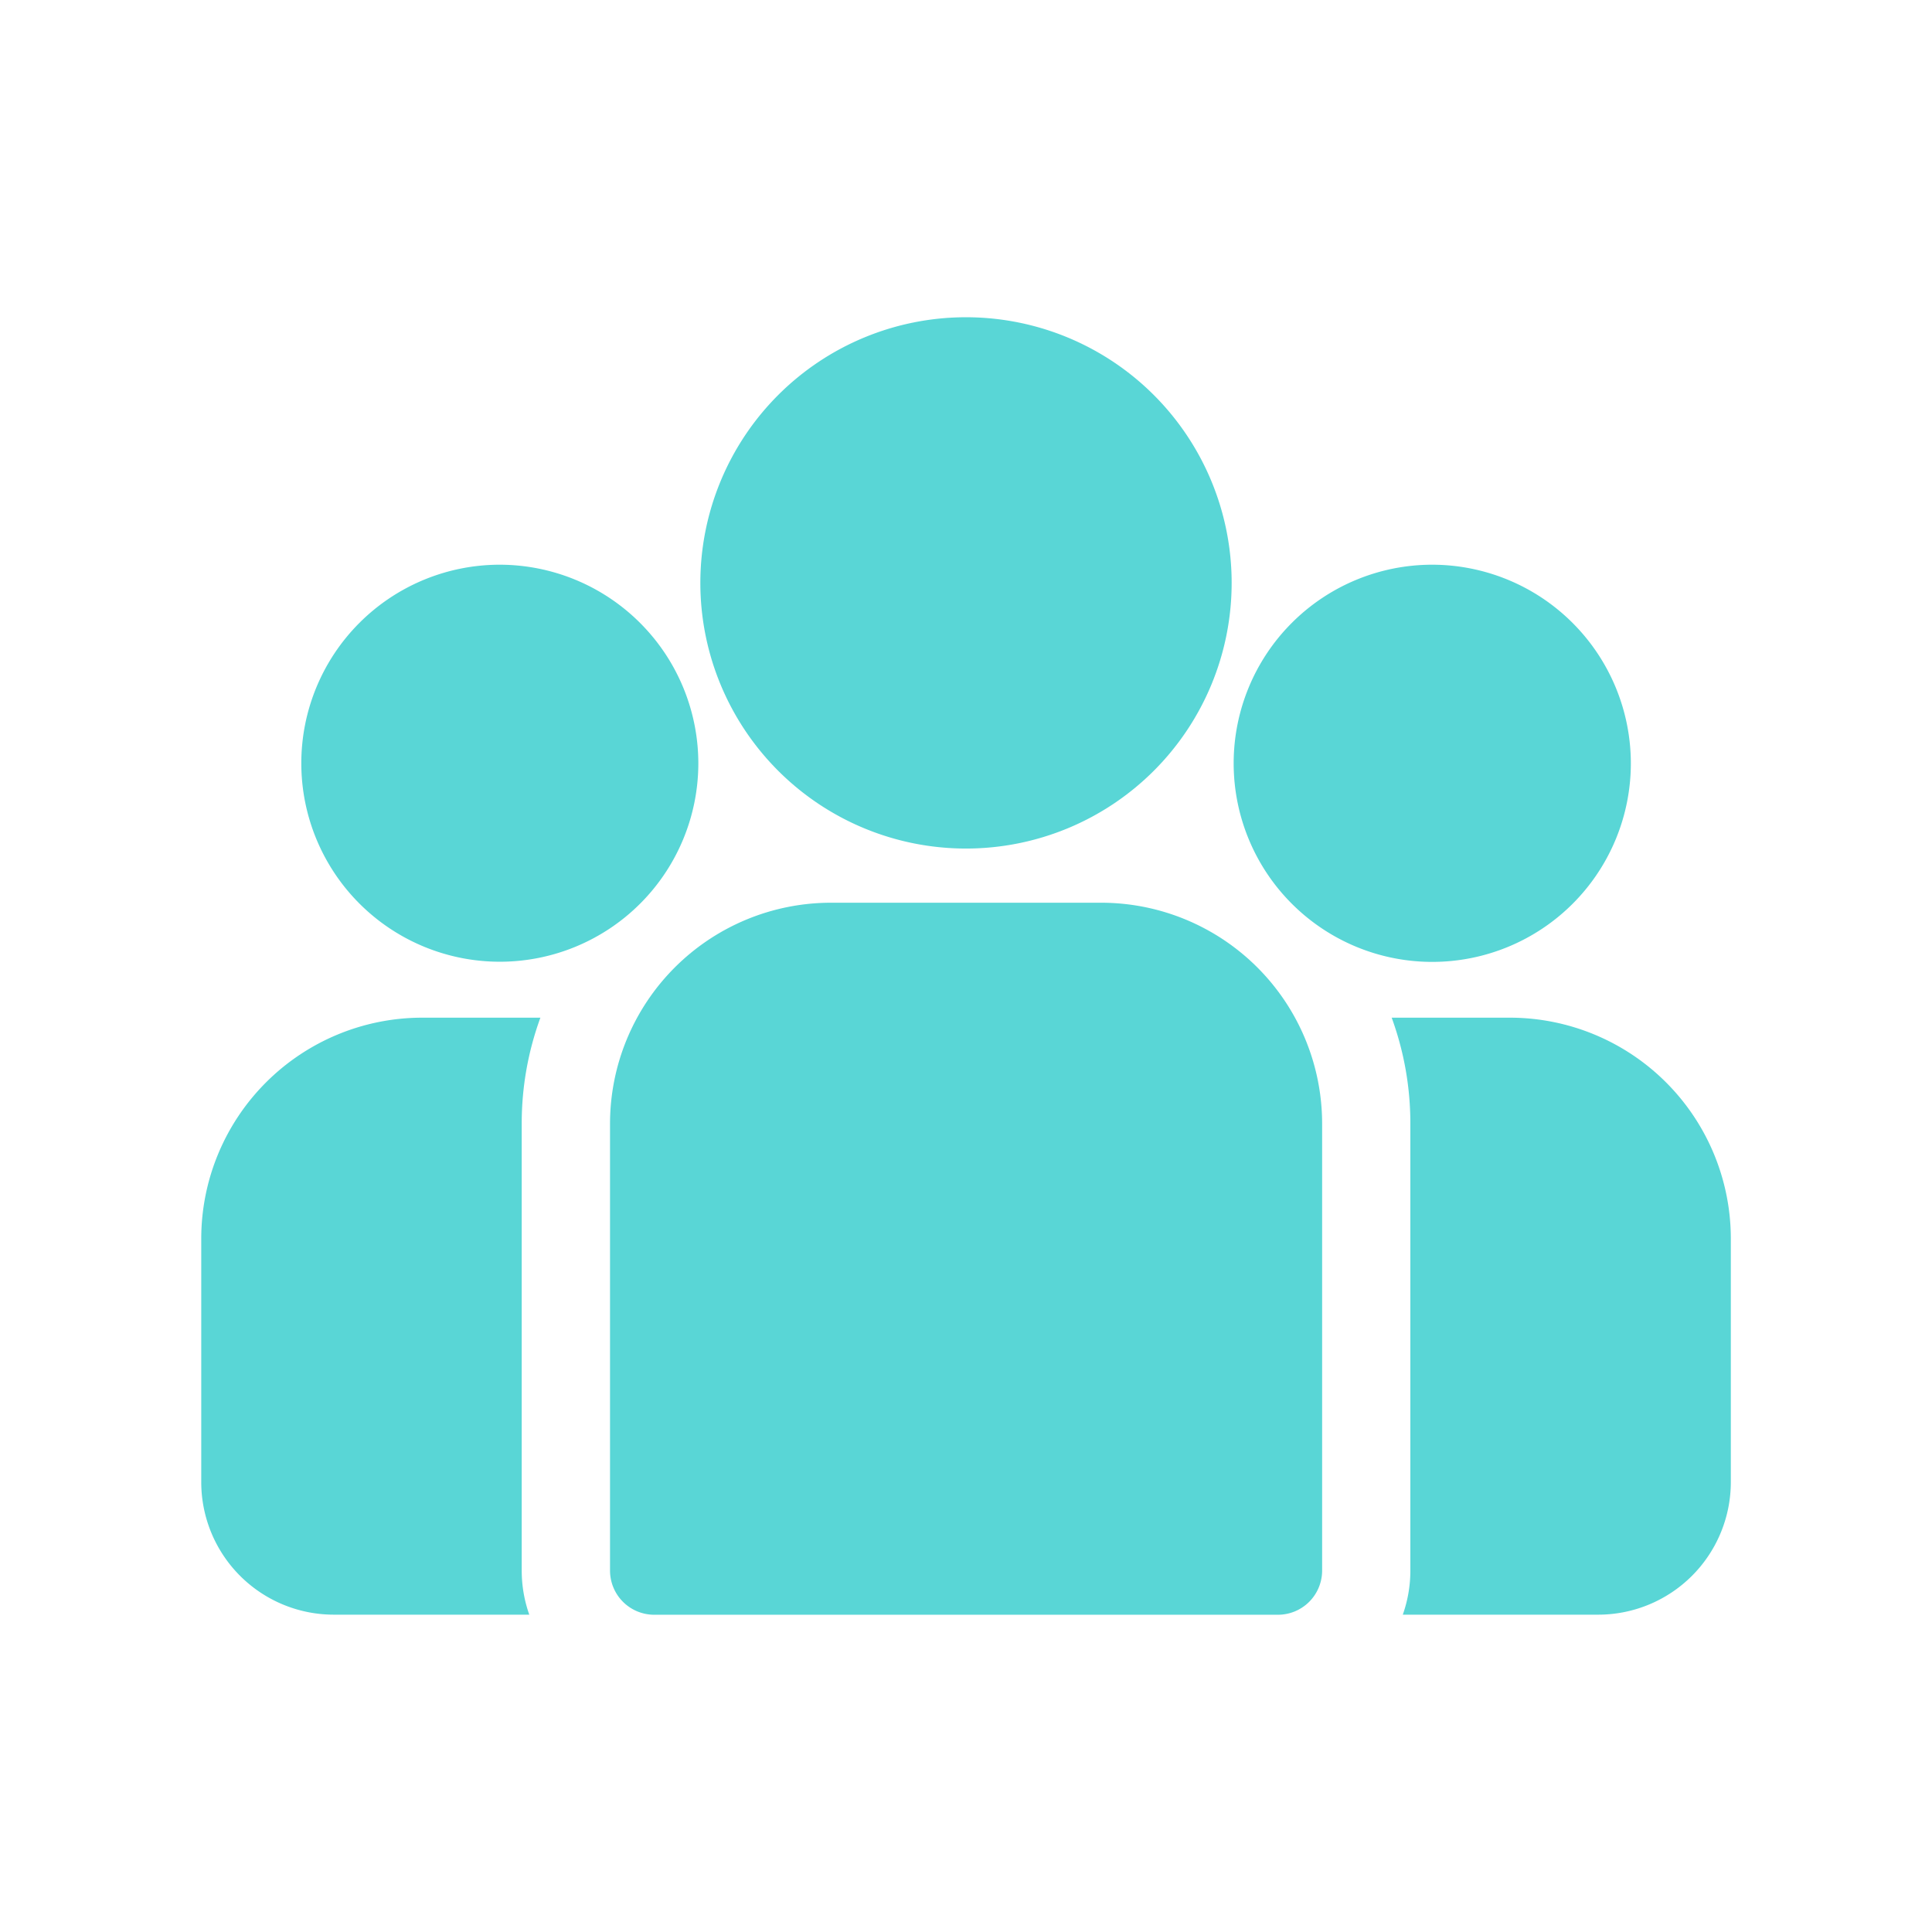 <svg xmlns="http://www.w3.org/2000/svg" width="24" height="24" viewBox="0 0 24 24">
  <g id="Group_164" data-name="Group 164" transform="translate(-2236 1262)">
    <rect id="Rectangle_127" data-name="Rectangle 127" width="24" height="24" transform="translate(2236 -1262)" fill="none"/>
    <g id="group" transform="translate(2238.5 -1296.899)">
      <g id="Group_78" data-name="Group 78" transform="translate(14.788 47.541)">
        <g id="Group_77" data-name="Group 77">
          <path id="Path_159" data-name="Path 159" d="M399.963,273.32h-1.469a3.822,3.822,0,0,1,.232,1.314v5.553a1.639,1.639,0,0,1-.094.549h2.429a1.648,1.648,0,0,0,1.646-1.646v-3.027A2.746,2.746,0,0,0,399.963,273.32Z" transform="translate(-398.494 -273.32)" fill="#59d6d6"/>
        </g>
      </g>
      <g id="Group_80" data-name="Group 80" transform="translate(0 47.541)">
        <g id="Group_79" data-name="Group 79">
          <path id="Path_160" data-name="Path 160" d="M3.981,274.635a3.822,3.822,0,0,1,.232-1.314H2.743A2.746,2.746,0,0,0,0,276.064v3.027a1.647,1.647,0,0,0,1.646,1.646H4.075a1.638,1.638,0,0,1-.094-.549Z" transform="translate(0 -273.321)" fill="#59d6d6"/>
        </g>
      </g>
      <g id="Group_82" data-name="Group 82" transform="translate(5.078 46.113)">
        <g id="Group_81" data-name="Group 81">
          <path id="Path_161" data-name="Path 161" d="M142.931,234.815h-3.359a2.746,2.746,0,0,0-2.743,2.743v5.553a.549.549,0,0,0,.549.549h7.748a.549.549,0,0,0,.549-.549v-5.553A2.746,2.746,0,0,0,142.931,234.815Z" transform="translate(-136.829 -234.815)" fill="#59d6d6"/>
        </g>
      </g>
      <g id="Group_84" data-name="Group 84" transform="translate(6.201 38.84)">
        <g id="Group_83" data-name="Group 83" transform="translate(0 0)">
          <path id="Path_162" data-name="Path 162" d="M170.413,38.84a3.3,3.3,0,1,0,3.3,3.3A3.3,3.3,0,0,0,170.413,38.84Z" transform="translate(-167.114 -38.84)" fill="#59d6d6"/>
        </g>
      </g>
      <g id="Group_86" data-name="Group 86" transform="translate(1.241 41.914)">
        <g id="Group_85" data-name="Group 85" transform="translate(0 0)">
          <path id="Path_163" data-name="Path 163" d="M35.91,121.689a2.466,2.466,0,1,0,2.467,2.467A2.47,2.47,0,0,0,35.91,121.689Z" transform="translate(-33.443 -121.689)" fill="#59d6d6"/>
        </g>
      </g>
      <g id="Group_88" data-name="Group 88" transform="translate(12.825 41.914)">
        <g id="Group_87" data-name="Group 87" transform="translate(0 0)">
          <path id="Path_164" data-name="Path 164" d="M348.074,121.689a2.467,2.467,0,1,0,2.467,2.467A2.47,2.47,0,0,0,348.074,121.689Z" transform="translate(-345.607 -121.689)" fill="#59d6d6"/>
        </g>
      </g>
    </g>
  </g>
</svg>
